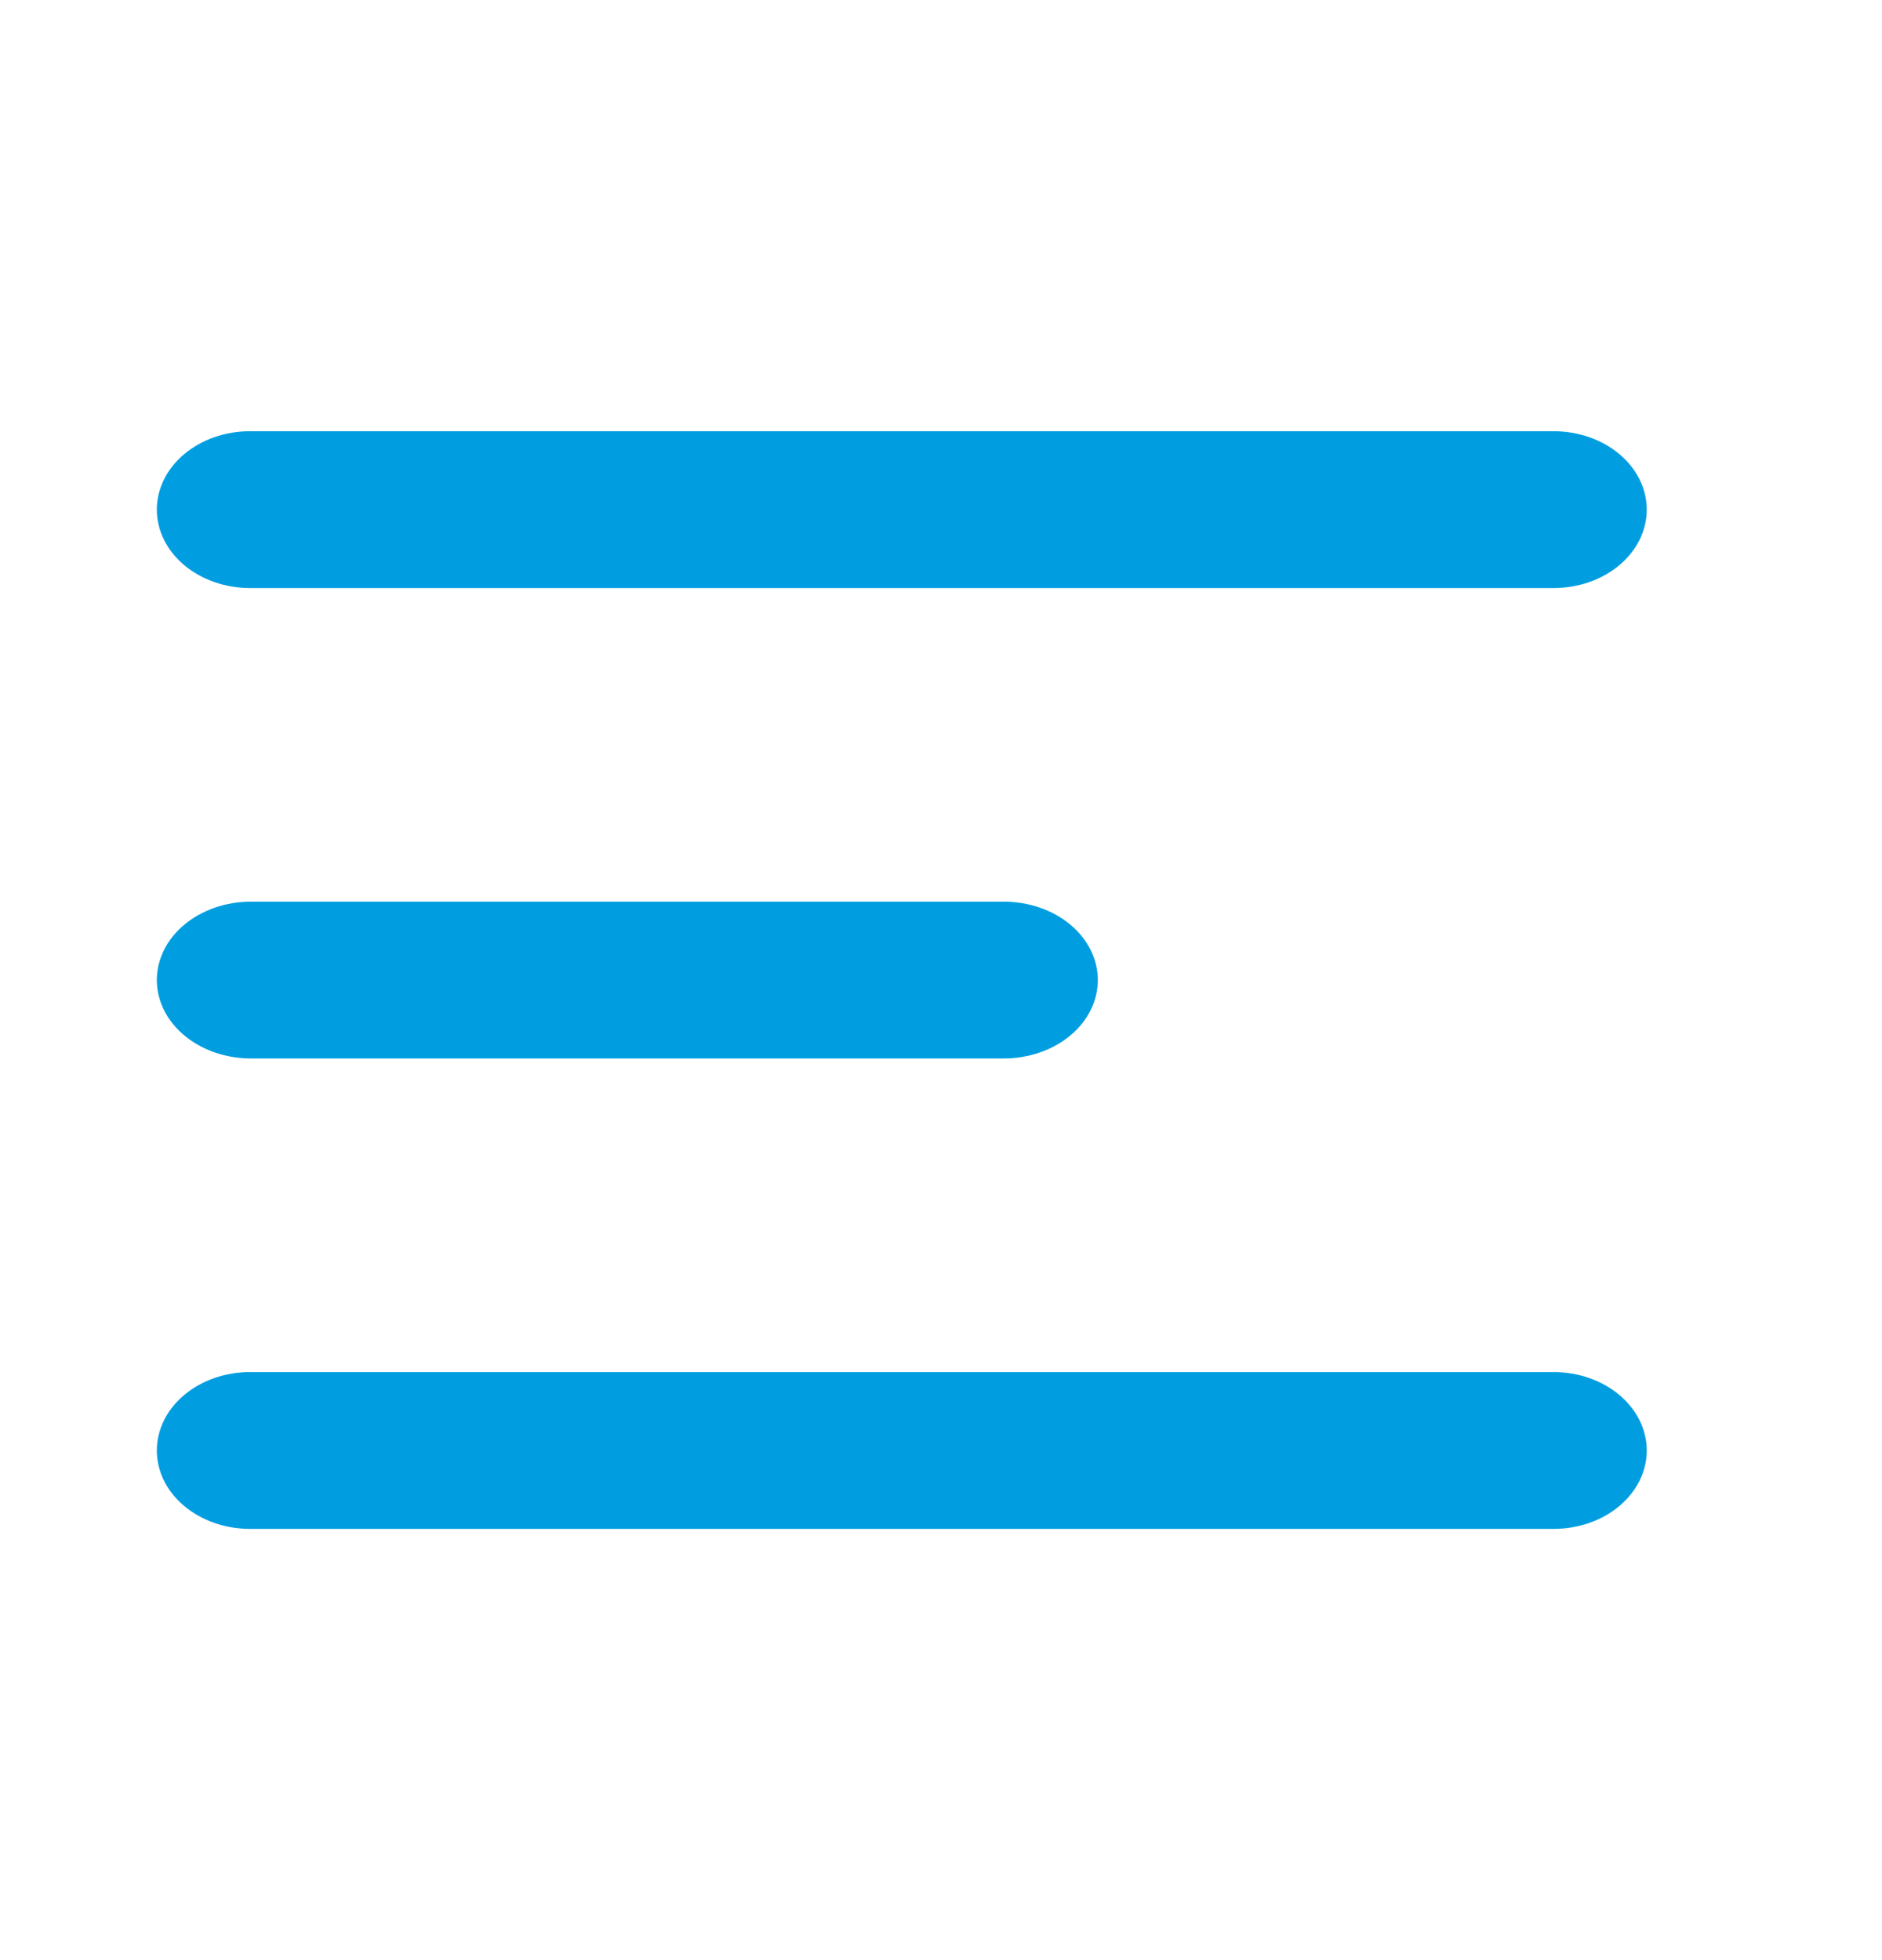 <svg width="24" height="25" viewBox="0 0 24 25" fill="none" xmlns="http://www.w3.org/2000/svg">
<path d="M2 6.5C2 6.235 2.125 5.98 2.348 5.793C2.571 5.605 2.873 5.5 3.188 5.5H19.812C20.127 5.5 20.43 5.605 20.652 5.793C20.875 5.98 21 6.235 21 6.5C21 6.765 20.875 7.02 20.652 7.207C20.43 7.395 20.127 7.5 19.812 7.5H3.188C2.873 7.5 2.571 7.395 2.348 7.207C2.125 7.02 2 6.765 2 6.5Z" fill="#009EE0"/>
<path d="M2 18.5C2 18.235 2.125 17.98 2.348 17.793C2.571 17.605 2.873 17.5 3.188 17.5H19.812C20.127 17.5 20.43 17.605 20.652 17.793C20.875 17.98 21 18.235 21 18.5C21 18.765 20.875 19.02 20.652 19.207C20.43 19.395 20.127 19.5 19.812 19.5H3.188C2.873 19.5 2.571 19.395 2.348 19.207C2.125 19.02 2 18.765 2 18.5Z" fill="#009EE0"/>
<path d="M3.2 11.5C2.882 11.5 2.577 11.605 2.351 11.793C2.126 11.98 2 12.235 2 12.5C2 12.765 2.126 13.02 2.351 13.207C2.577 13.395 2.882 13.5 3.2 13.5H12.8C13.118 13.5 13.424 13.395 13.649 13.207C13.874 13.02 14 12.765 14 12.5C14 12.235 13.874 11.98 13.649 11.793C13.424 11.605 13.118 11.5 12.8 11.5H3.2Z" fill="#009EE0"/>
</svg>
